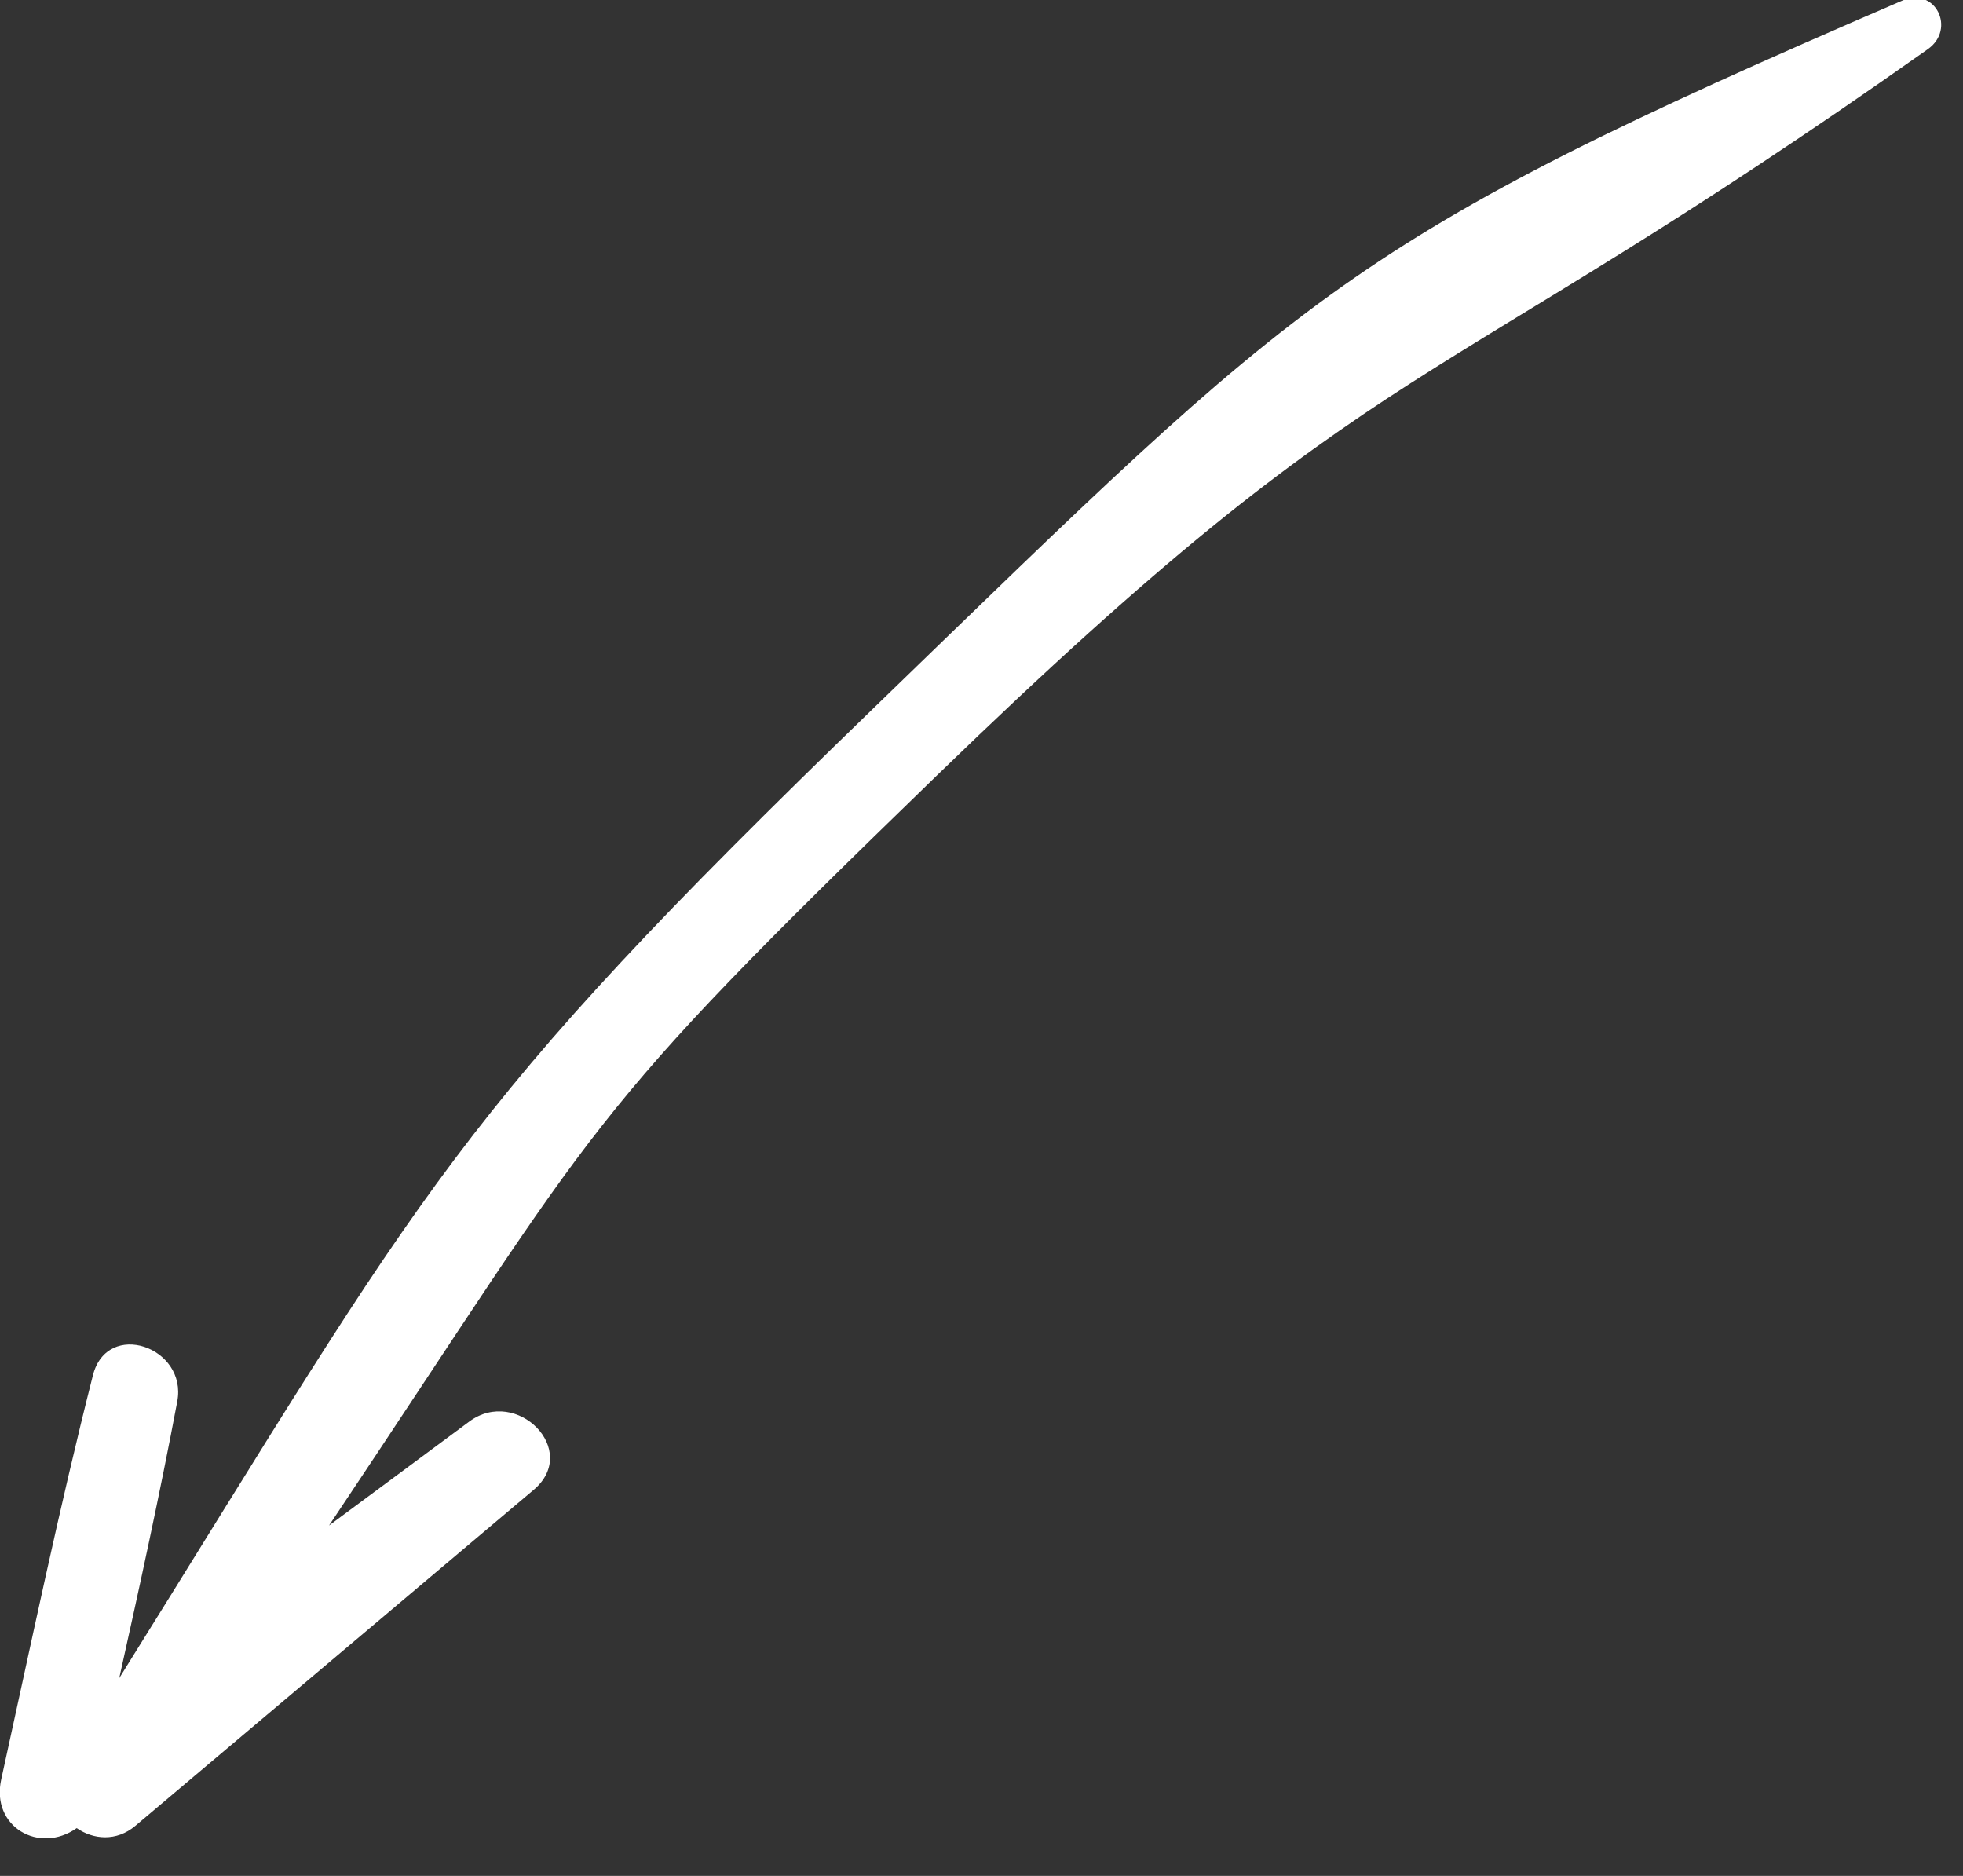 <?xml version="1.0" encoding="UTF-8"?>
<svg width="45px" height="43px" viewBox="0 0 45 43" version="1.1" xmlns="http://www.w3.org/2000/svg" xmlns:xlink="http://www.w3.org/1999/xlink">
    <rect x="0" y="0" width="45" height="43" fill="#333333" stroke="none"/>
    <title>ic_arrow3</title>
    <g id="Page-1" stroke="none" stroke-width="1" fill="none" fill-rule="evenodd">
        <g id="overlay" transform="translate(-67, -683)" fill="#FFFFFF">
            <path d="M111.942,720.858 C109.071,718.1 106.202,715.341 103.33,712.584 C102.315,711.608 101.012,713.218 101.926,714.214 C102.828,715.197 103.731,716.18 104.633,717.163 C94.477,711.816 94.888,712.469 86.062,705.089 C75.035,695.868 76.547,694.976 67.145,684.249 C66.619,683.65 65.695,684.228 66.1,684.949 C72.922,697.101 74.089,697.827 84.678,706.693 C95.047,715.375 96.466,715.669 108.614,721.58 C106.468,721.334 104.321,721.095 102.167,720.92 C100.9,720.817 100.458,722.716 101.775,722.906 C104.908,723.359 108.062,723.674 111.207,724.028 C112.311,724.152 112.828,722.982 112.135,722.19 C112.357,721.788 112.354,721.253 111.942,720.858 Z" id="ic_arrow3" transform="translate(89.225, 704.019) scale(-1, -1) rotate(-84) translate(-89.225, -704.019) "></path>
        </g>
    </g>
</svg>